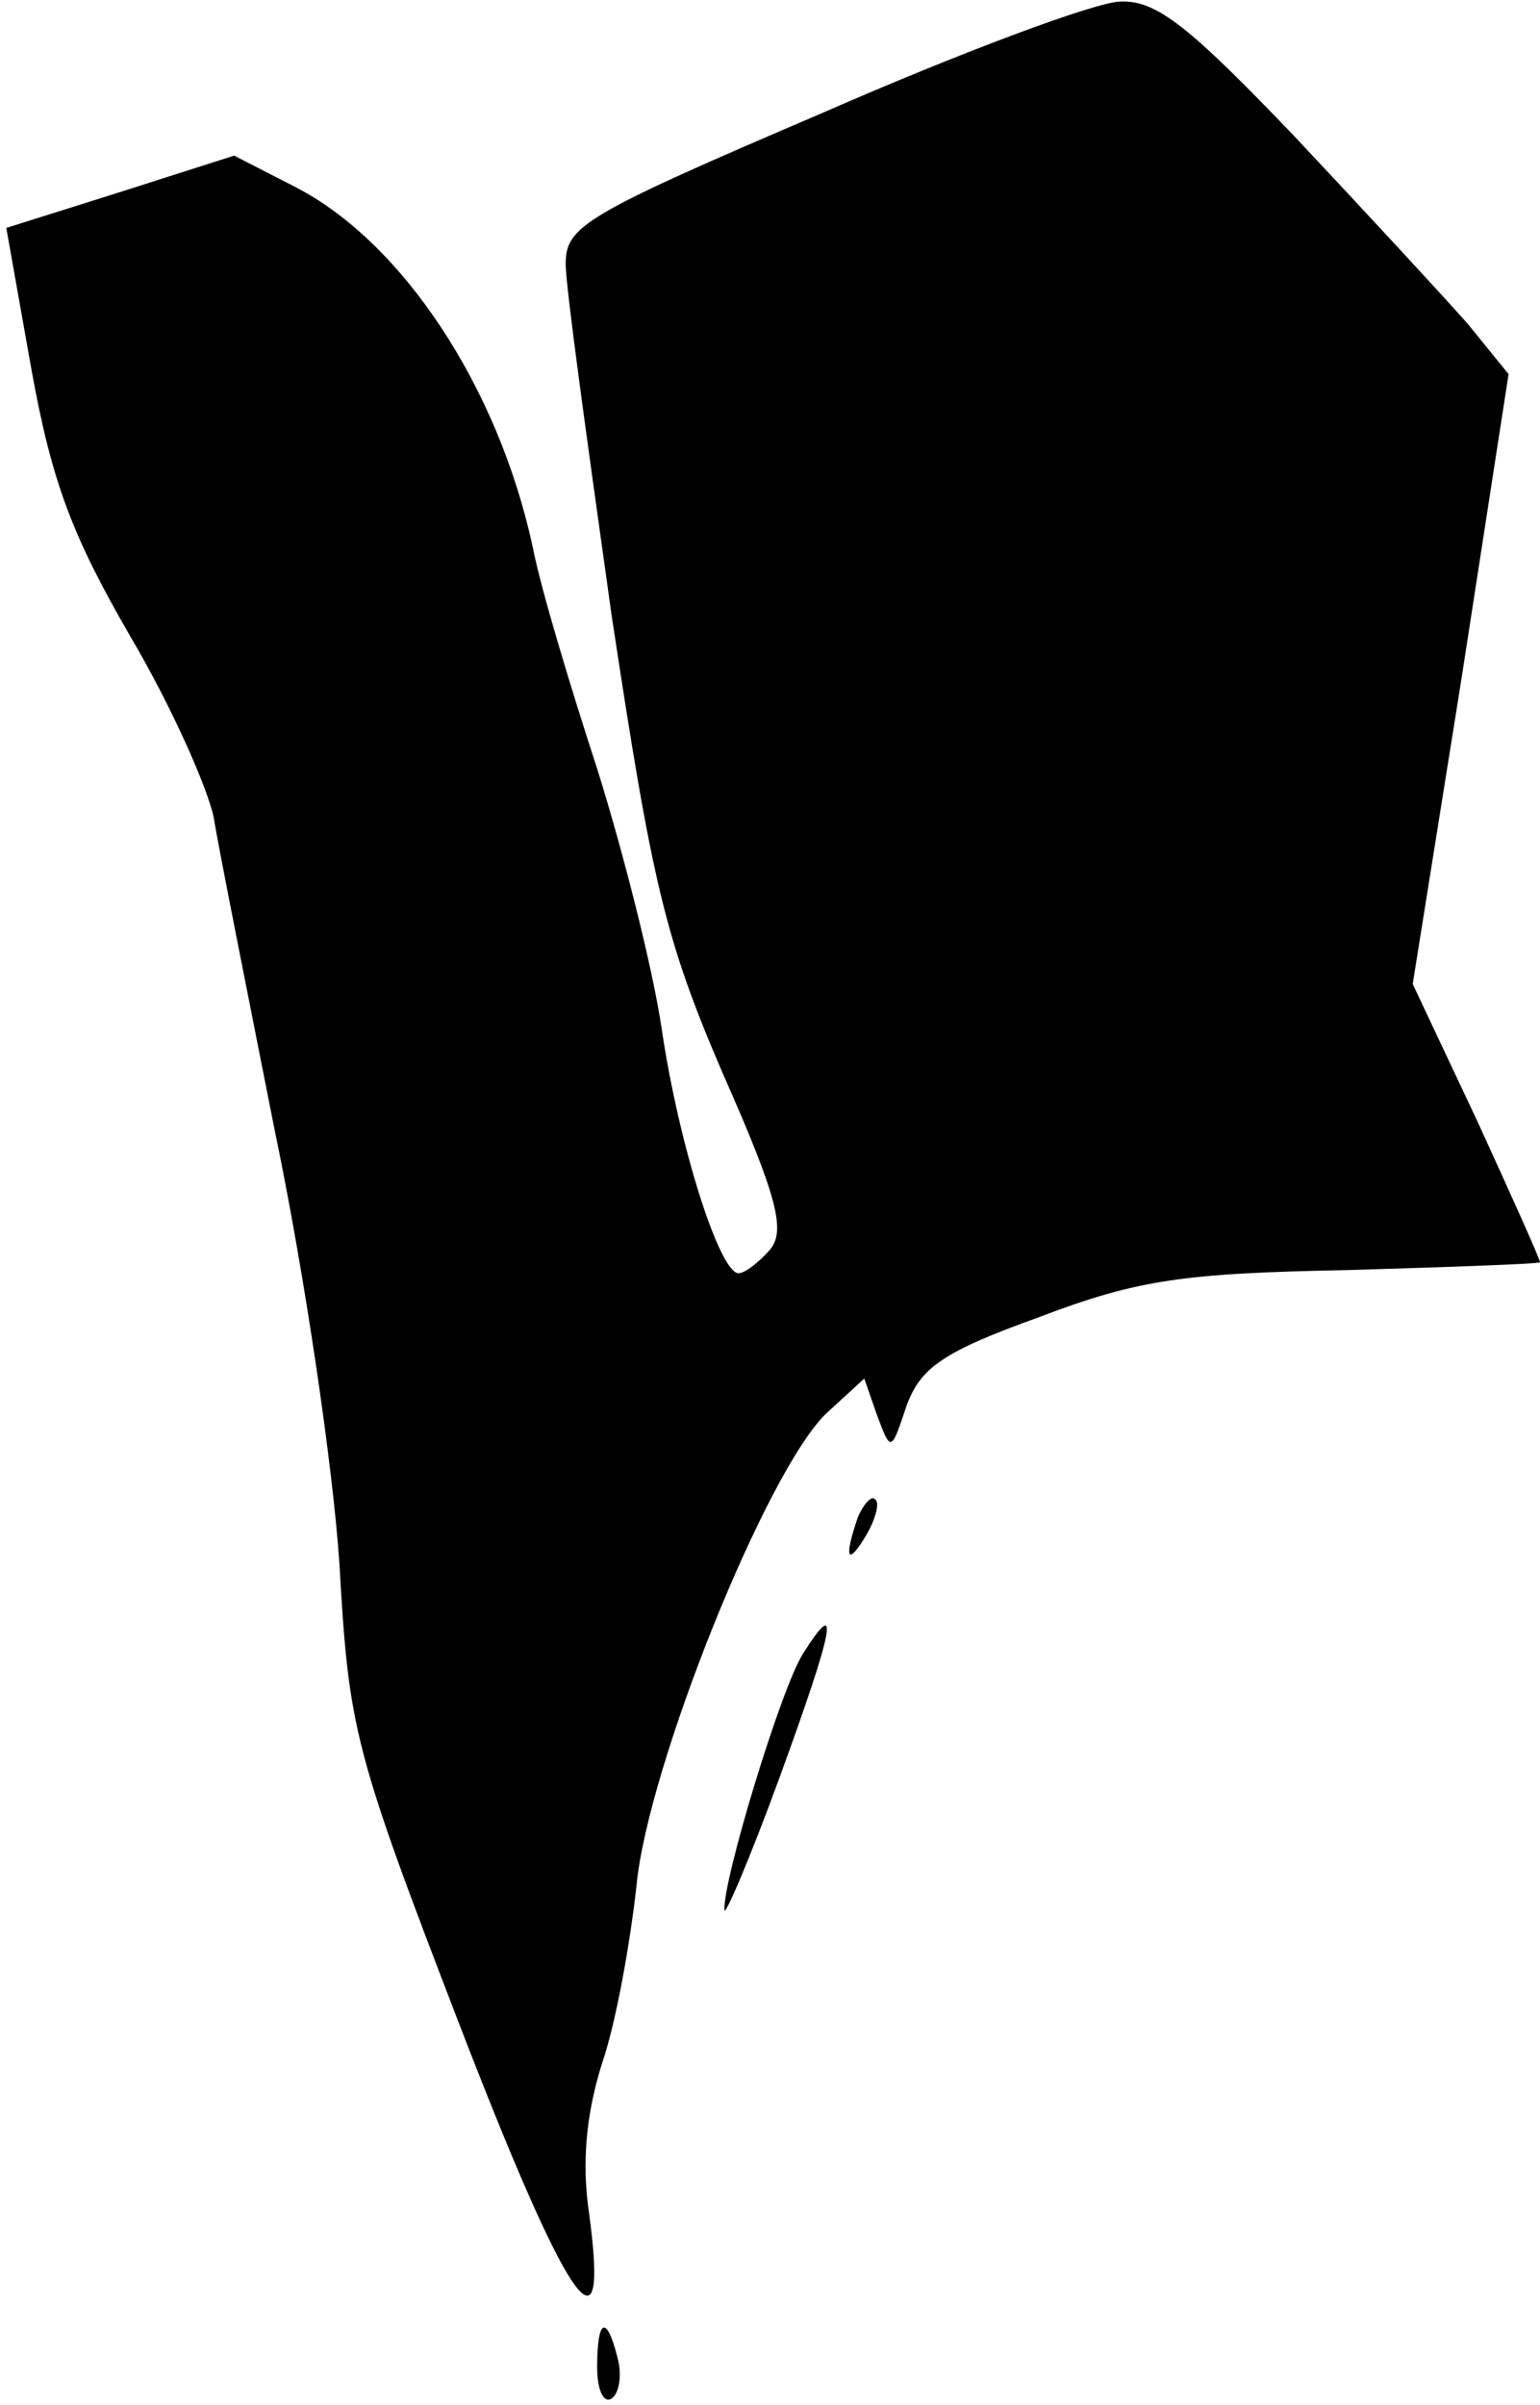 <?xml version="1.0" standalone="no"?>
<!DOCTYPE svg PUBLIC "-//W3C//DTD SVG 20010904//EN"
 "http://www.w3.org/TR/2001/REC-SVG-20010904/DTD/svg10.dtd">
<svg version="1.0" xmlns="http://www.w3.org/2000/svg"
 width="98pt" height="153pt" viewBox="0 0 98 153"
 preserveAspectRatio="xMidYMid meet">
<g transform="translate(0,153) scale(0.1,-0.1)"
fill="#000000" stroke="none">
<path fill="#000000" stroke="none" d="M523 1458 c-152 -65 -163 -72 -163 -96
0 -15 14 -115 29 -222 26 -172 34 -207 71 -293 35 -79 40 -100 30 -112 -7 -8
-16 -15 -20 -15 -12 0 -38 81 -49 156 -6 40 -25 114 -41 165 -17 52 -36 115
-41 141 -22 102 -83 194 -151 229 l-39 20 -72 -23 -73 -23 16 -90 c13 -72 26
-106 63 -170 26 -44 49 -96 53 -115 3 -19 21 -109 39 -200 19 -91 37 -214 41
-275 6 -105 9 -118 76 -292 69 -179 96 -219 83 -122 -5 33 -2 64 8 96 9 26 18
77 22 113 7 76 83 265 121 301 l24 22 8 -23 c9 -24 9 -24 19 6 9 24 23 34 84
56 63 24 92 28 196 30 68 2 123 4 123 5 0 2 -18 42 -40 90 l-41 87 31 194 30
194 -26 32 c-15 17 -64 70 -110 119 -67 70 -88 87 -111 86 -15 0 -101 -32
-190 -71z"/>
<path fill="#000000" stroke="none" d="M546 565 c-9 -26 -7 -32 5 -12 6 10 9
21 6 23 -2 3 -7 -2 -11 -11z"/>
<path fill="#000000" stroke="none" d="M511 478 c-14 -22 -51 -144 -50 -163 0
-5 16 32 35 84 35 96 39 117 15 79z"/>
<path fill="#000000" stroke="none" d="M380 24 c0 -14 4 -23 9 -20 5 3 7 15 4
26 -7 28 -13 25 -13 -6z"/>
</g>
</svg>
